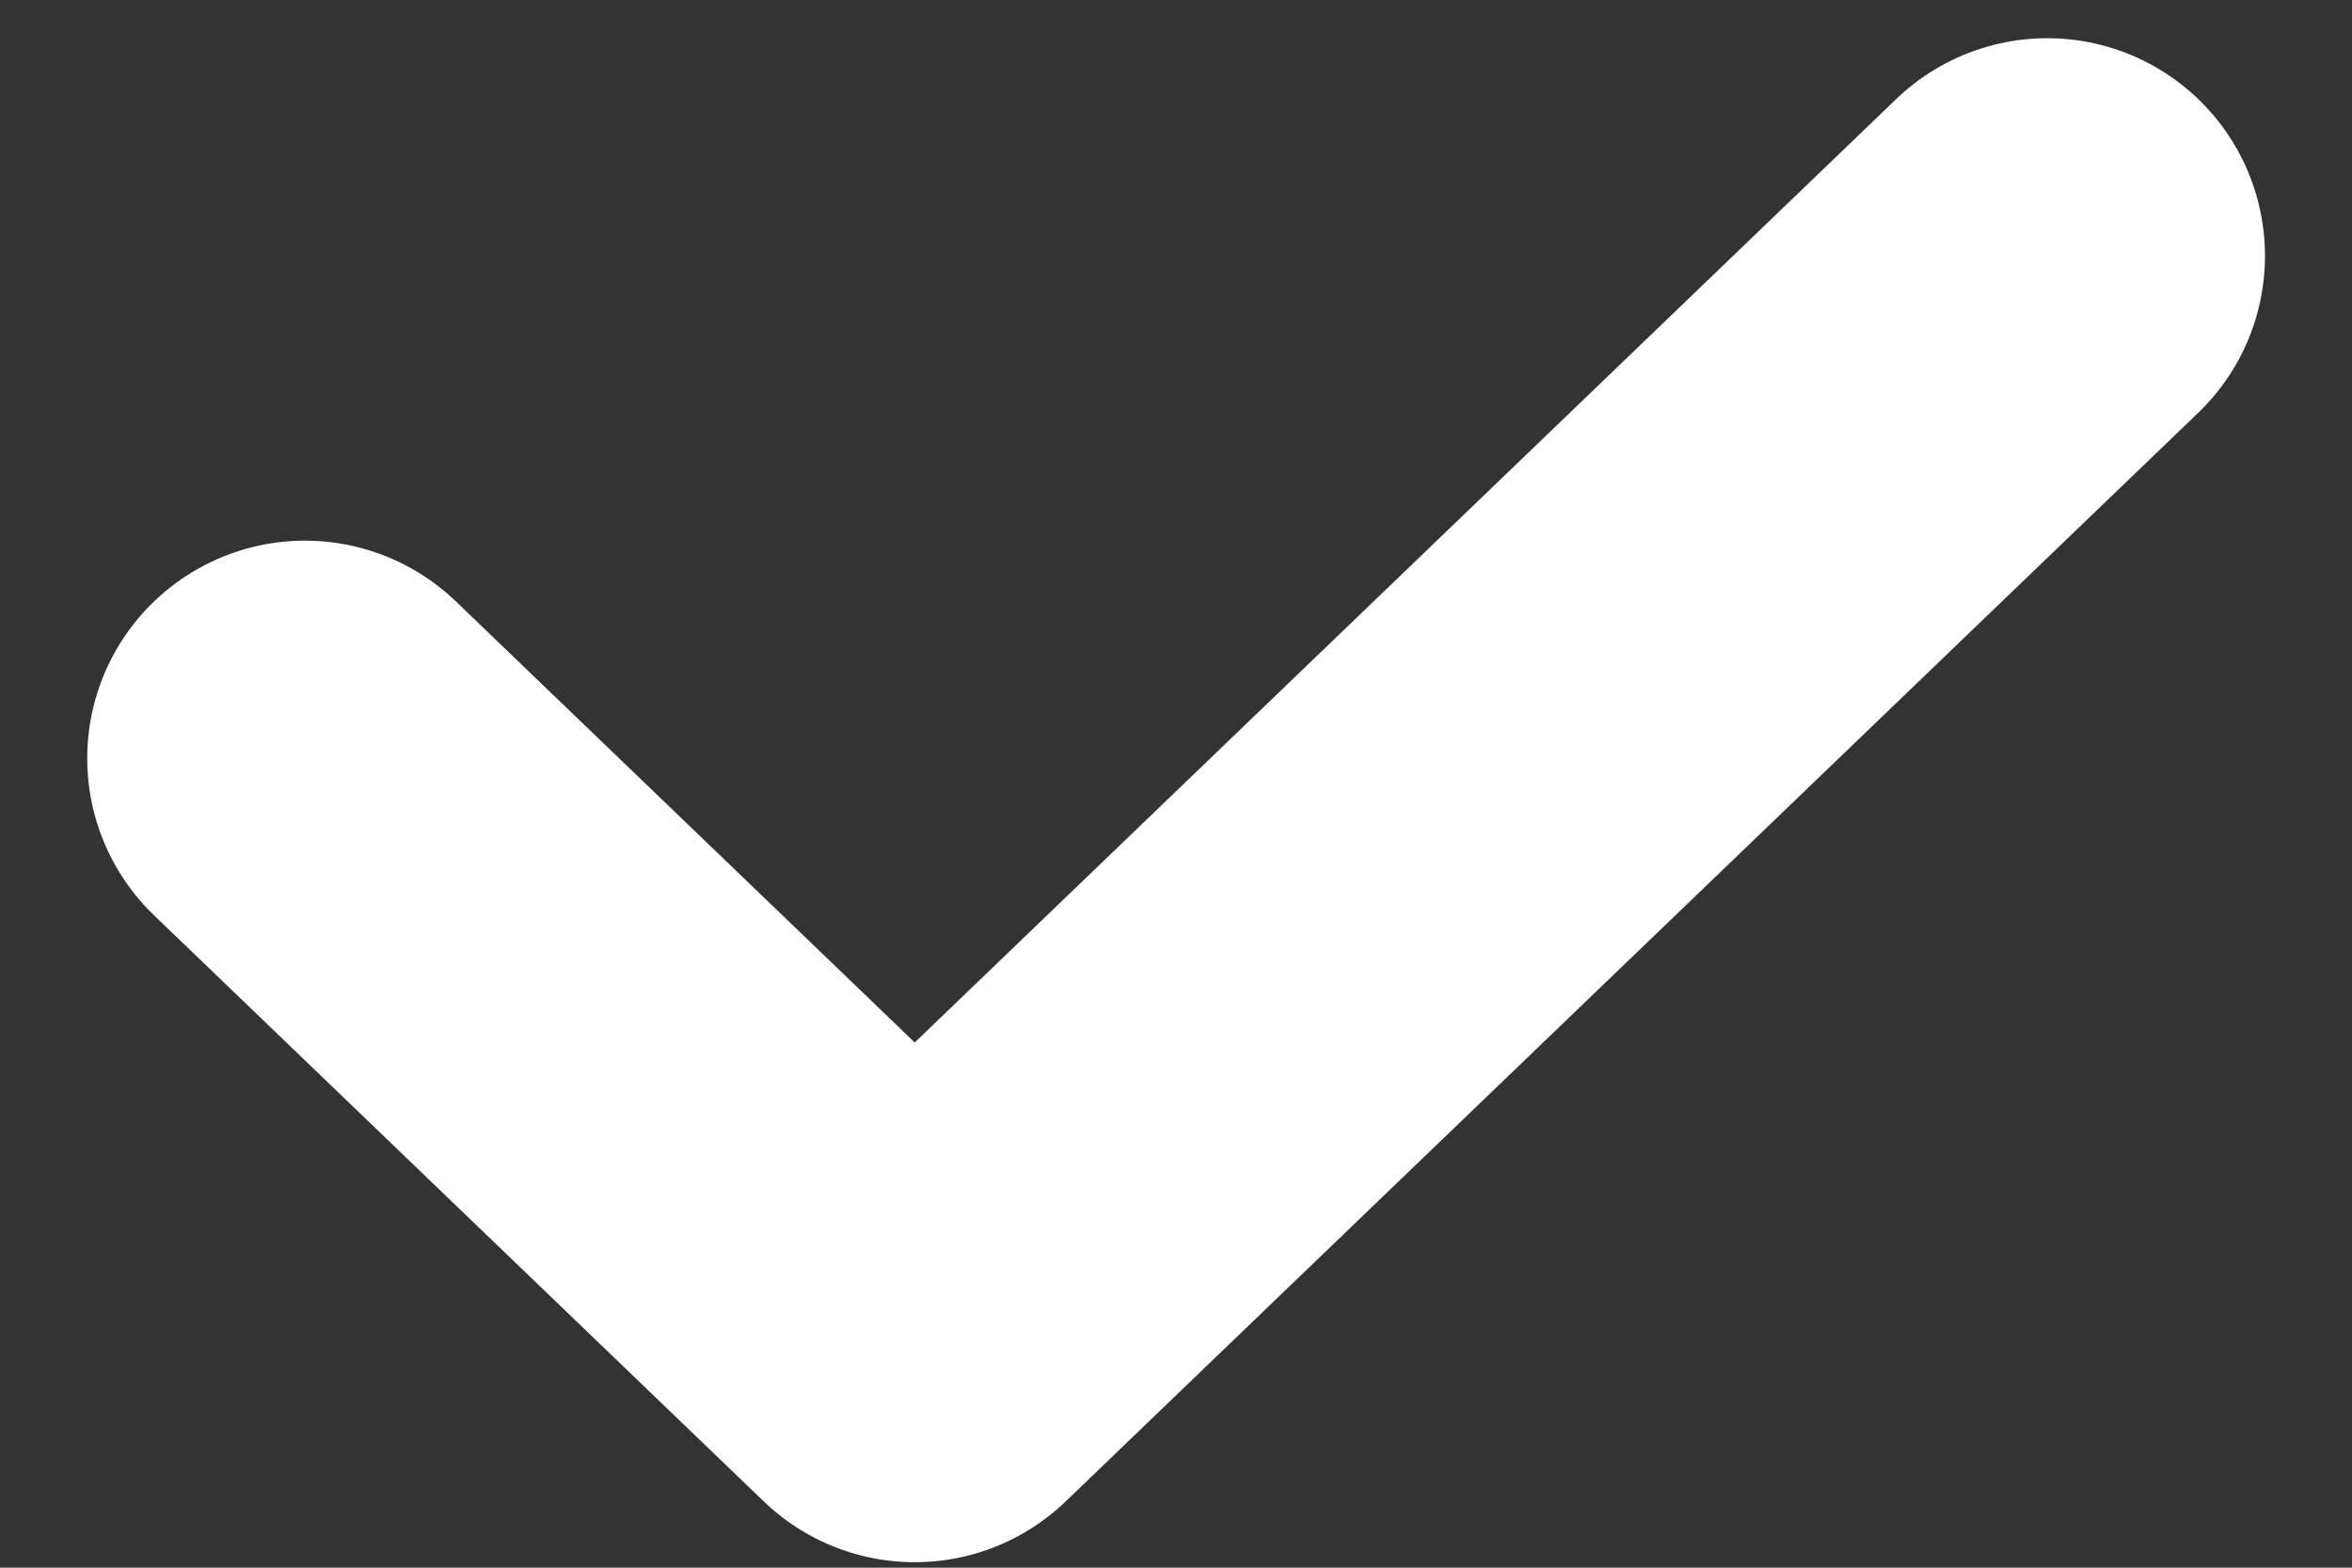 <svg width="12" height="8" viewBox="0 0 12 8" fill="none" xmlns="http://www.w3.org/2000/svg">
<rect x="0" y="0" width="12" height="8" fill="#333333" stroke="none"/>
<path d="M1.556 3.87L4.667 6.861L10.445 1.306" stroke="white" stroke-width="2.222" stroke-linecap="round" stroke-linejoin="round"/>
</svg>

